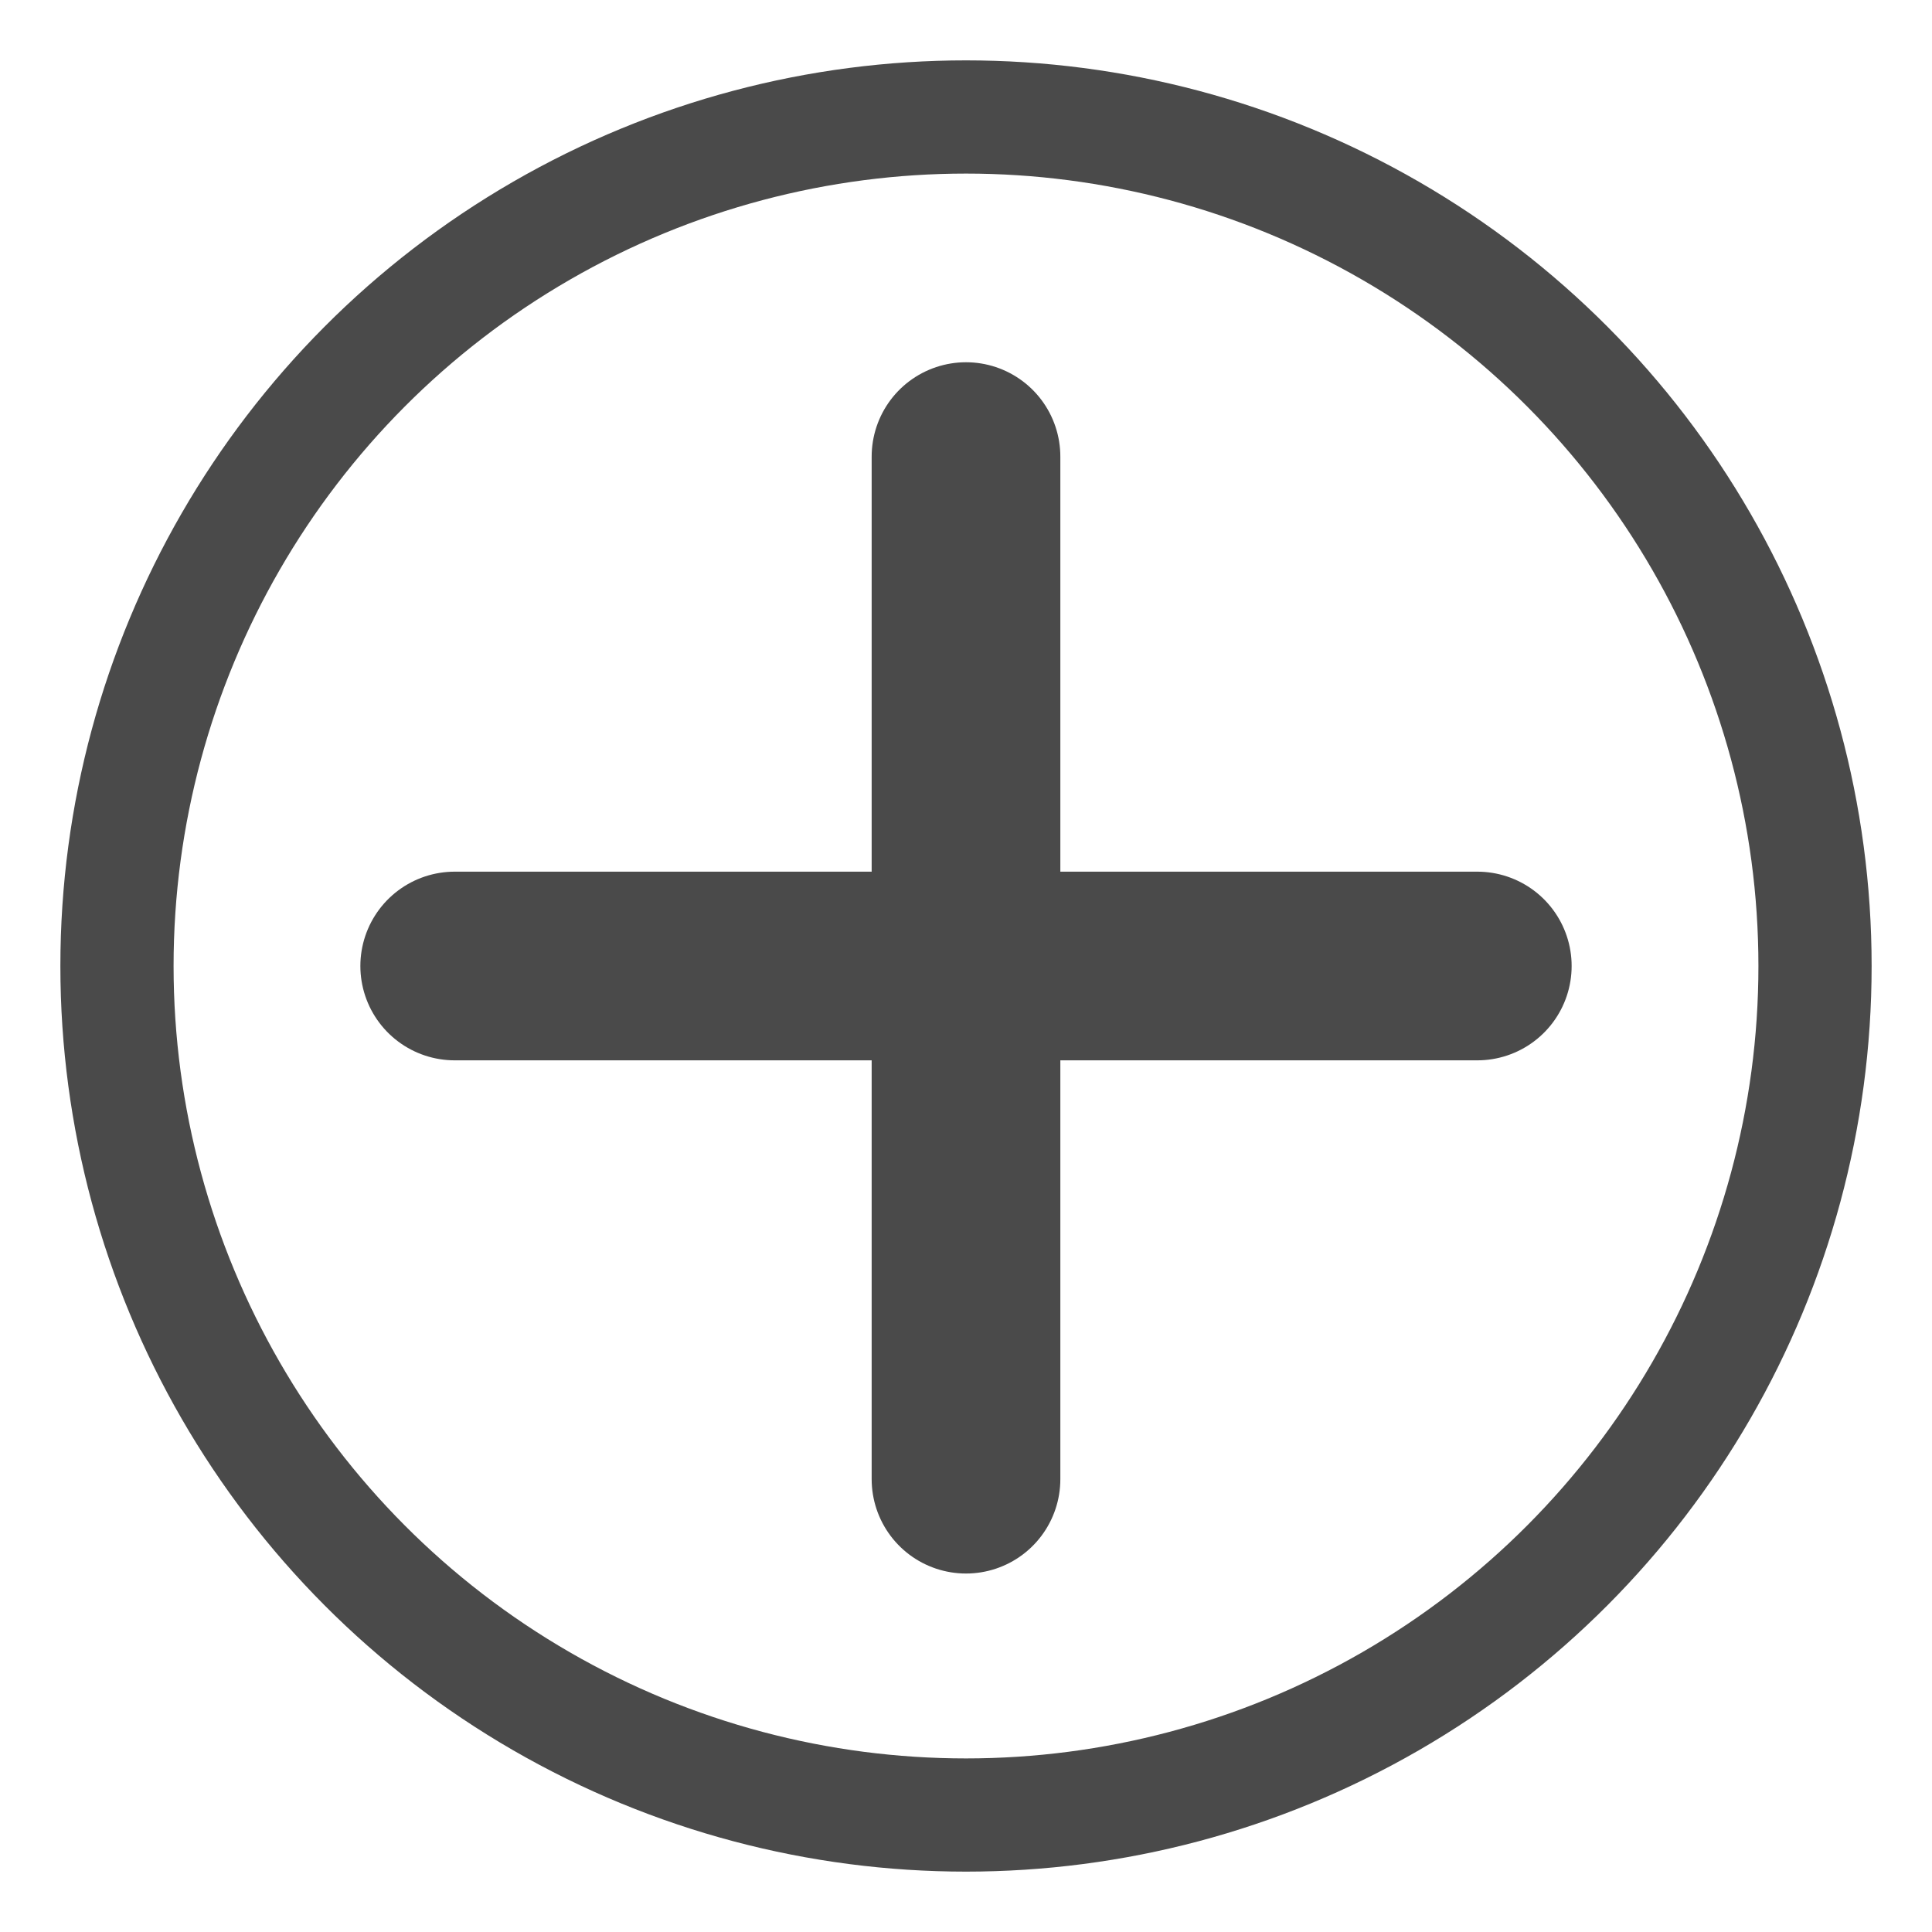 <?xml version="1.0" encoding="UTF-8" standalone="no"?>
<svg width="512px" height="512px" viewBox="0 0 512 512" version="1.1" xmlns="http://www.w3.org/2000/svg" xmlns:xlink="http://www.w3.org/1999/xlink">
    <!-- Generator: Sketch 3.7.2 (28276) - http://www.bohemiancoding.com/sketch -->
    <title>Plus</title>
    <desc>Created with Sketch.</desc>
    <defs></defs>
    <g id="Page-1" stroke="none" stroke-width="1" fill="none" fill-rule="evenodd">
        <g id="Plus" stroke="#4A4A4A">
            <circle id="Oval-18" stroke-width="30" cx="256" cy="256" r="225"></circle>
            <path d="M120.5,256 L391.5,256" id="Path-9" stroke-width="50" stroke-linecap="round"></path>
            <path d="M256,121 L256,392" id="Path-9" stroke-width="50" stroke-linecap="round"></path>
        </g>
    </g>
</svg>